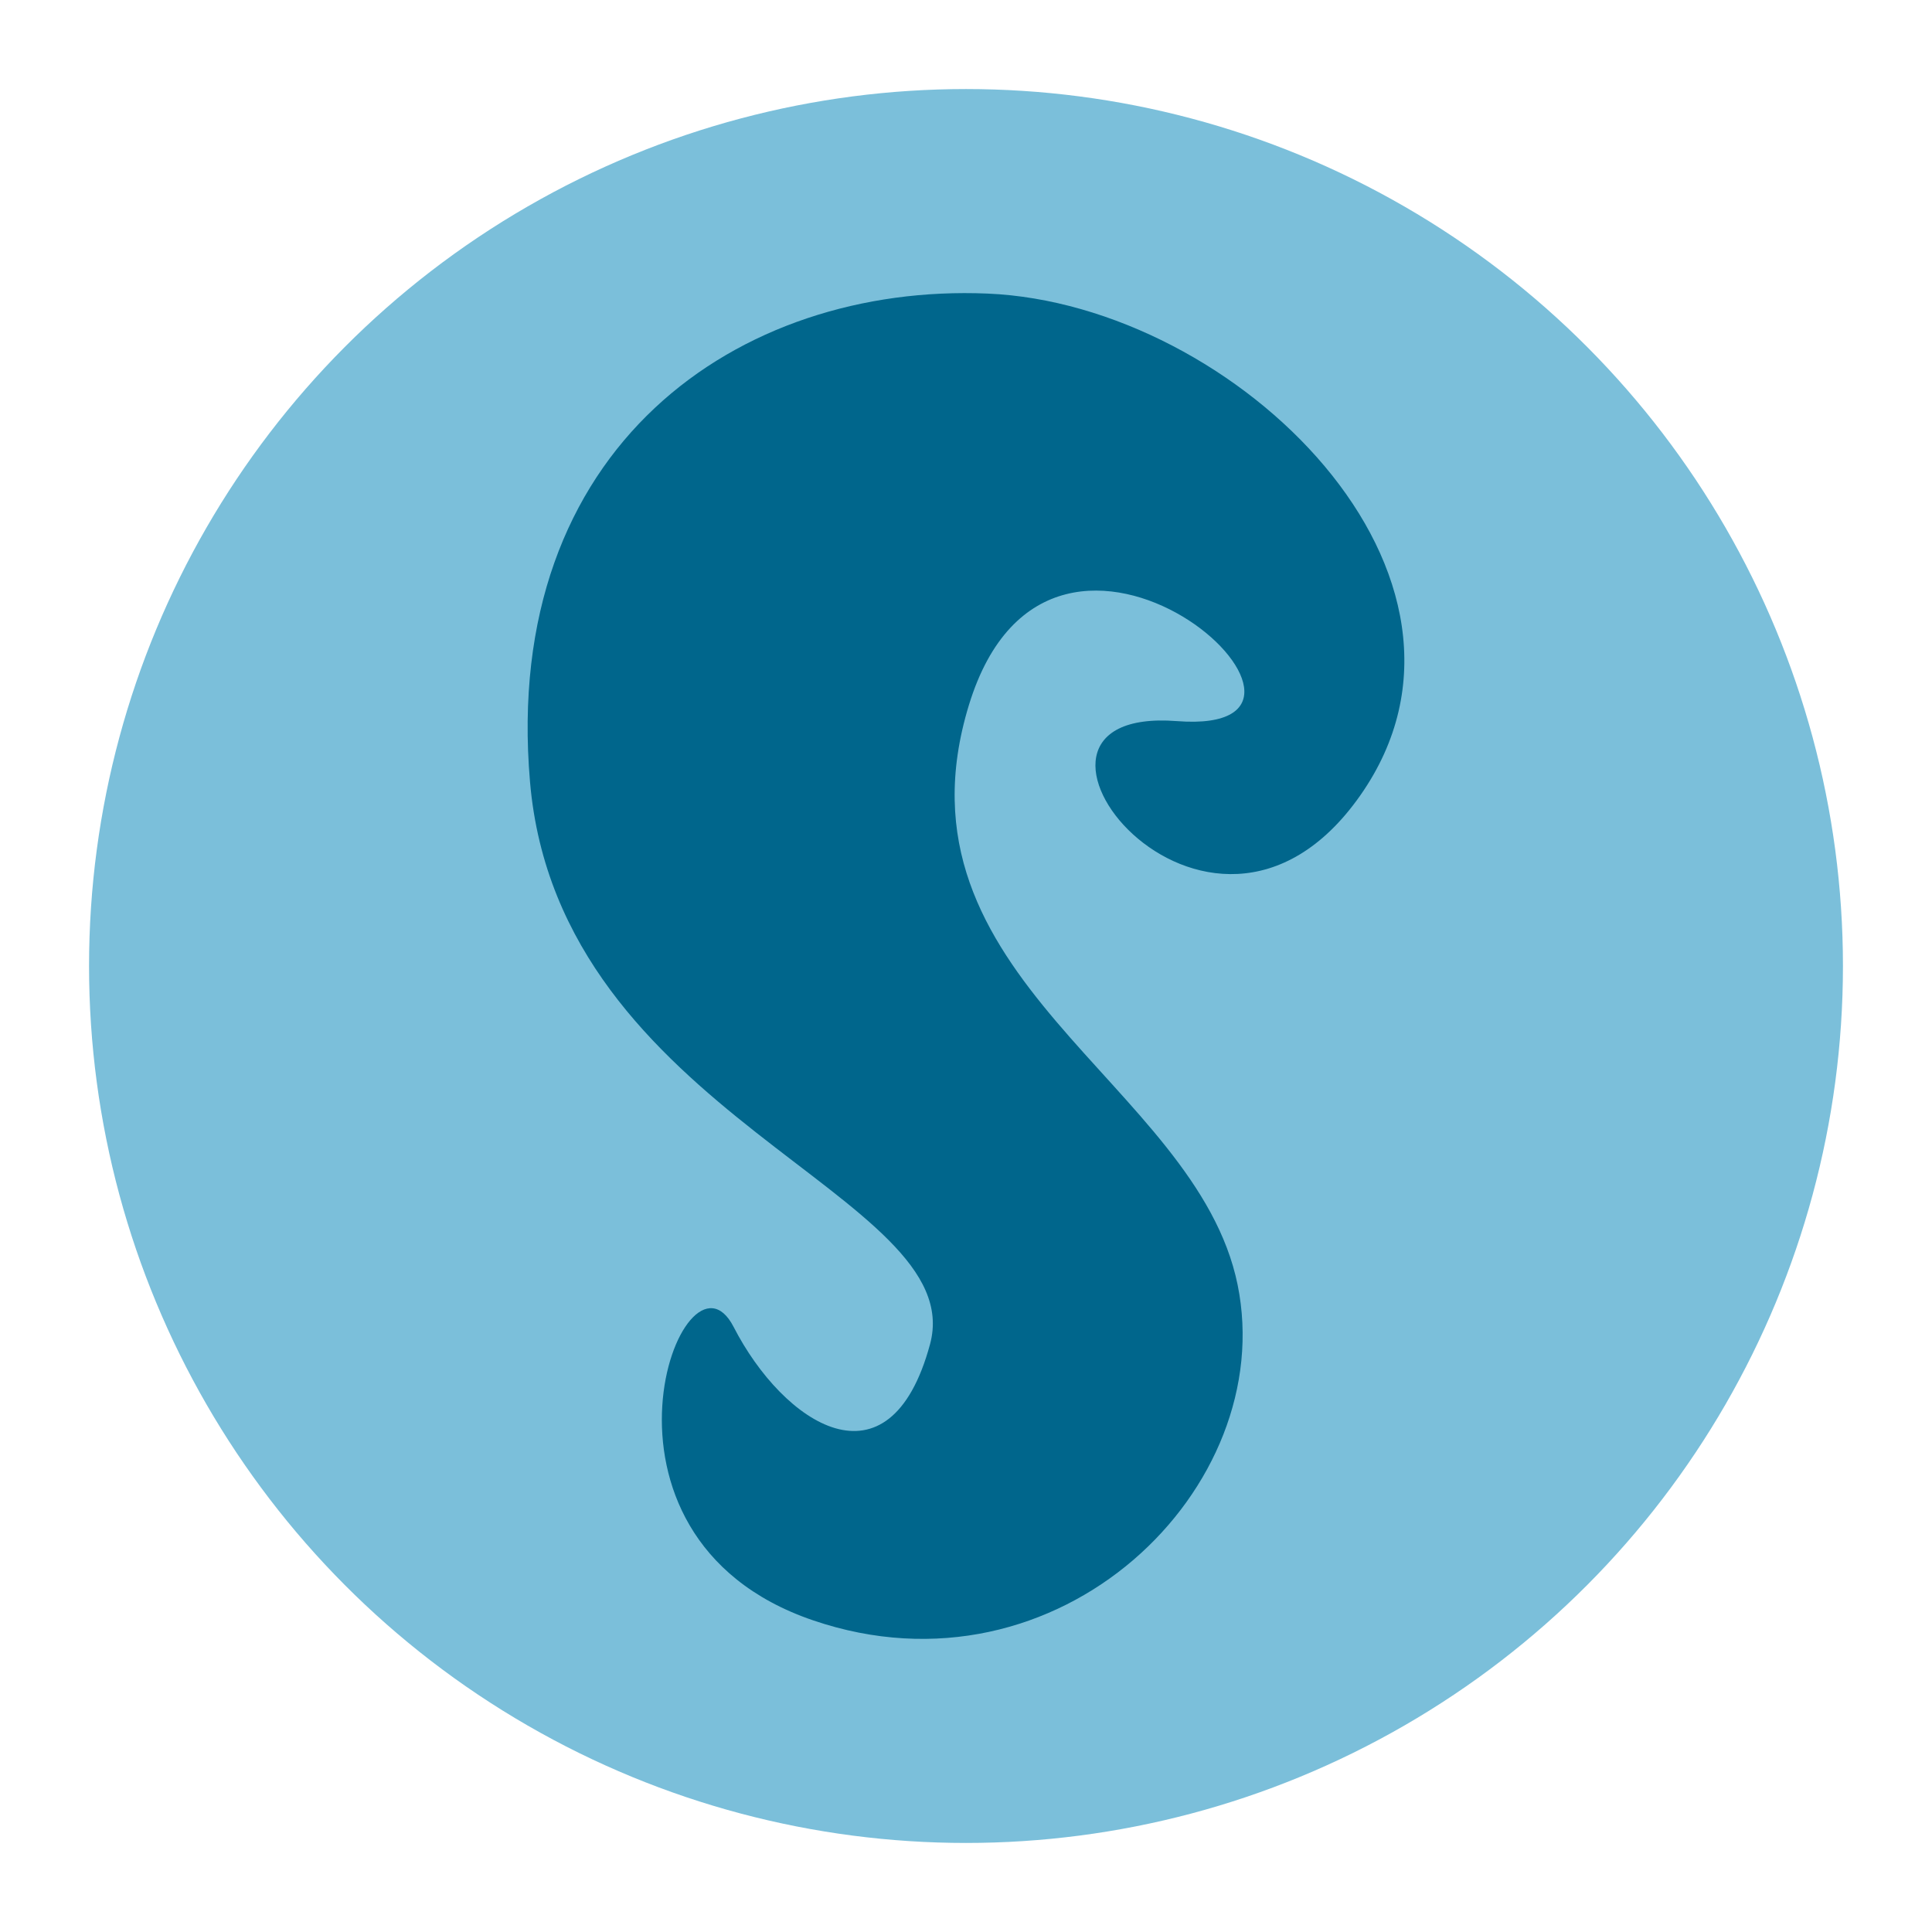 <?xml version="1.0" encoding="UTF-8" standalone="no"?>
<!-- Created with Inkscape (http://www.inkscape.org/) -->

<svg
   width="512mm"
   height="512mm"
   viewBox="0 0 512 512"
   version="1.1"
   id="svg1"
   inkscape:version="1.4 (e7c3feb100, 2024-10-09)"
   sodipodi:docname="icon.svg"
   xmlns:inkscape="http://www.inkscape.org/namespaces/inkscape"
   xmlns:sodipodi="http://sodipodi.sourceforge.net/DTD/sodipodi-0.dtd"
   xmlns="http://www.w3.org/2000/svg"
   xmlns:svg="http://www.w3.org/2000/svg">
  <sodipodi:namedview
     id="namedview1"
     pagecolor="#ffffff"
     bordercolor="#000000"
     borderopacity="0.25"
     inkscape:showpageshadow="2"
     inkscape:pageopacity="0.0"
     inkscape:pagecheckerboard="0"
     inkscape:deskcolor="#d1d1d1"
     inkscape:document-units="mm"
     inkscape:zoom="0.13465402"
     inkscape:cx="523.56402"
     inkscape:cy="1221.6494"
     inkscape:window-width="1920"
     inkscape:window-height="1012"
     inkscape:window-x="0"
     inkscape:window-y="0"
     inkscape:window-maximized="1"
     inkscape:current-layer="layer1" />
  <defs
     id="defs1" />
  <g
     inkscape:label="Layer 1"
     inkscape:groupmode="layer"
     id="layer1"
     transform="translate(-155.49,-97.873)">
    <circle
       style="font-variation-settings:'wght' 600;fill:#7bbfda;fill-opacity:1;stroke-width:4.217;stroke-linecap:square;stroke-linejoin:round;stroke-dashoffset:10.284"
       id="path1"
       cx="411.49"
       cy="353.873"
       r="232.401" />
    <path
       style="font-variation-settings:'wght' 700;fill:#00668c;fill-opacity:1;stroke-width:5.415;stroke-linecap:square;stroke-linejoin:round;stroke-dashoffset:10.284"
       d="m 412.266,284.704 c 22.231,-72.6 110.256,8.544 55.128,4.272 -55.128,-4.272 7.883,77.737 48.586,19.69 40.704,-58.047 -32.927,-130.221 -98.804,-132.992 -65.876,-2.771 -128.855,40.527 -121.228,129.383 7.627,88.856 116.78,109.287 106.009,149.059 -10.771,39.771 -38.859,21.084 -52.05,-4.595 -13.191,-25.678 -44.235,55.488 21.046,77.756 65.281,22.268 123.489,-35.23 112.511,-88.948 C 472.488,384.611 390.035,357.305 412.266,284.704 Z"
       id="path2"
       sodipodi:nodetypes="zzzzzzzzzz" />
  </g>
</svg>

